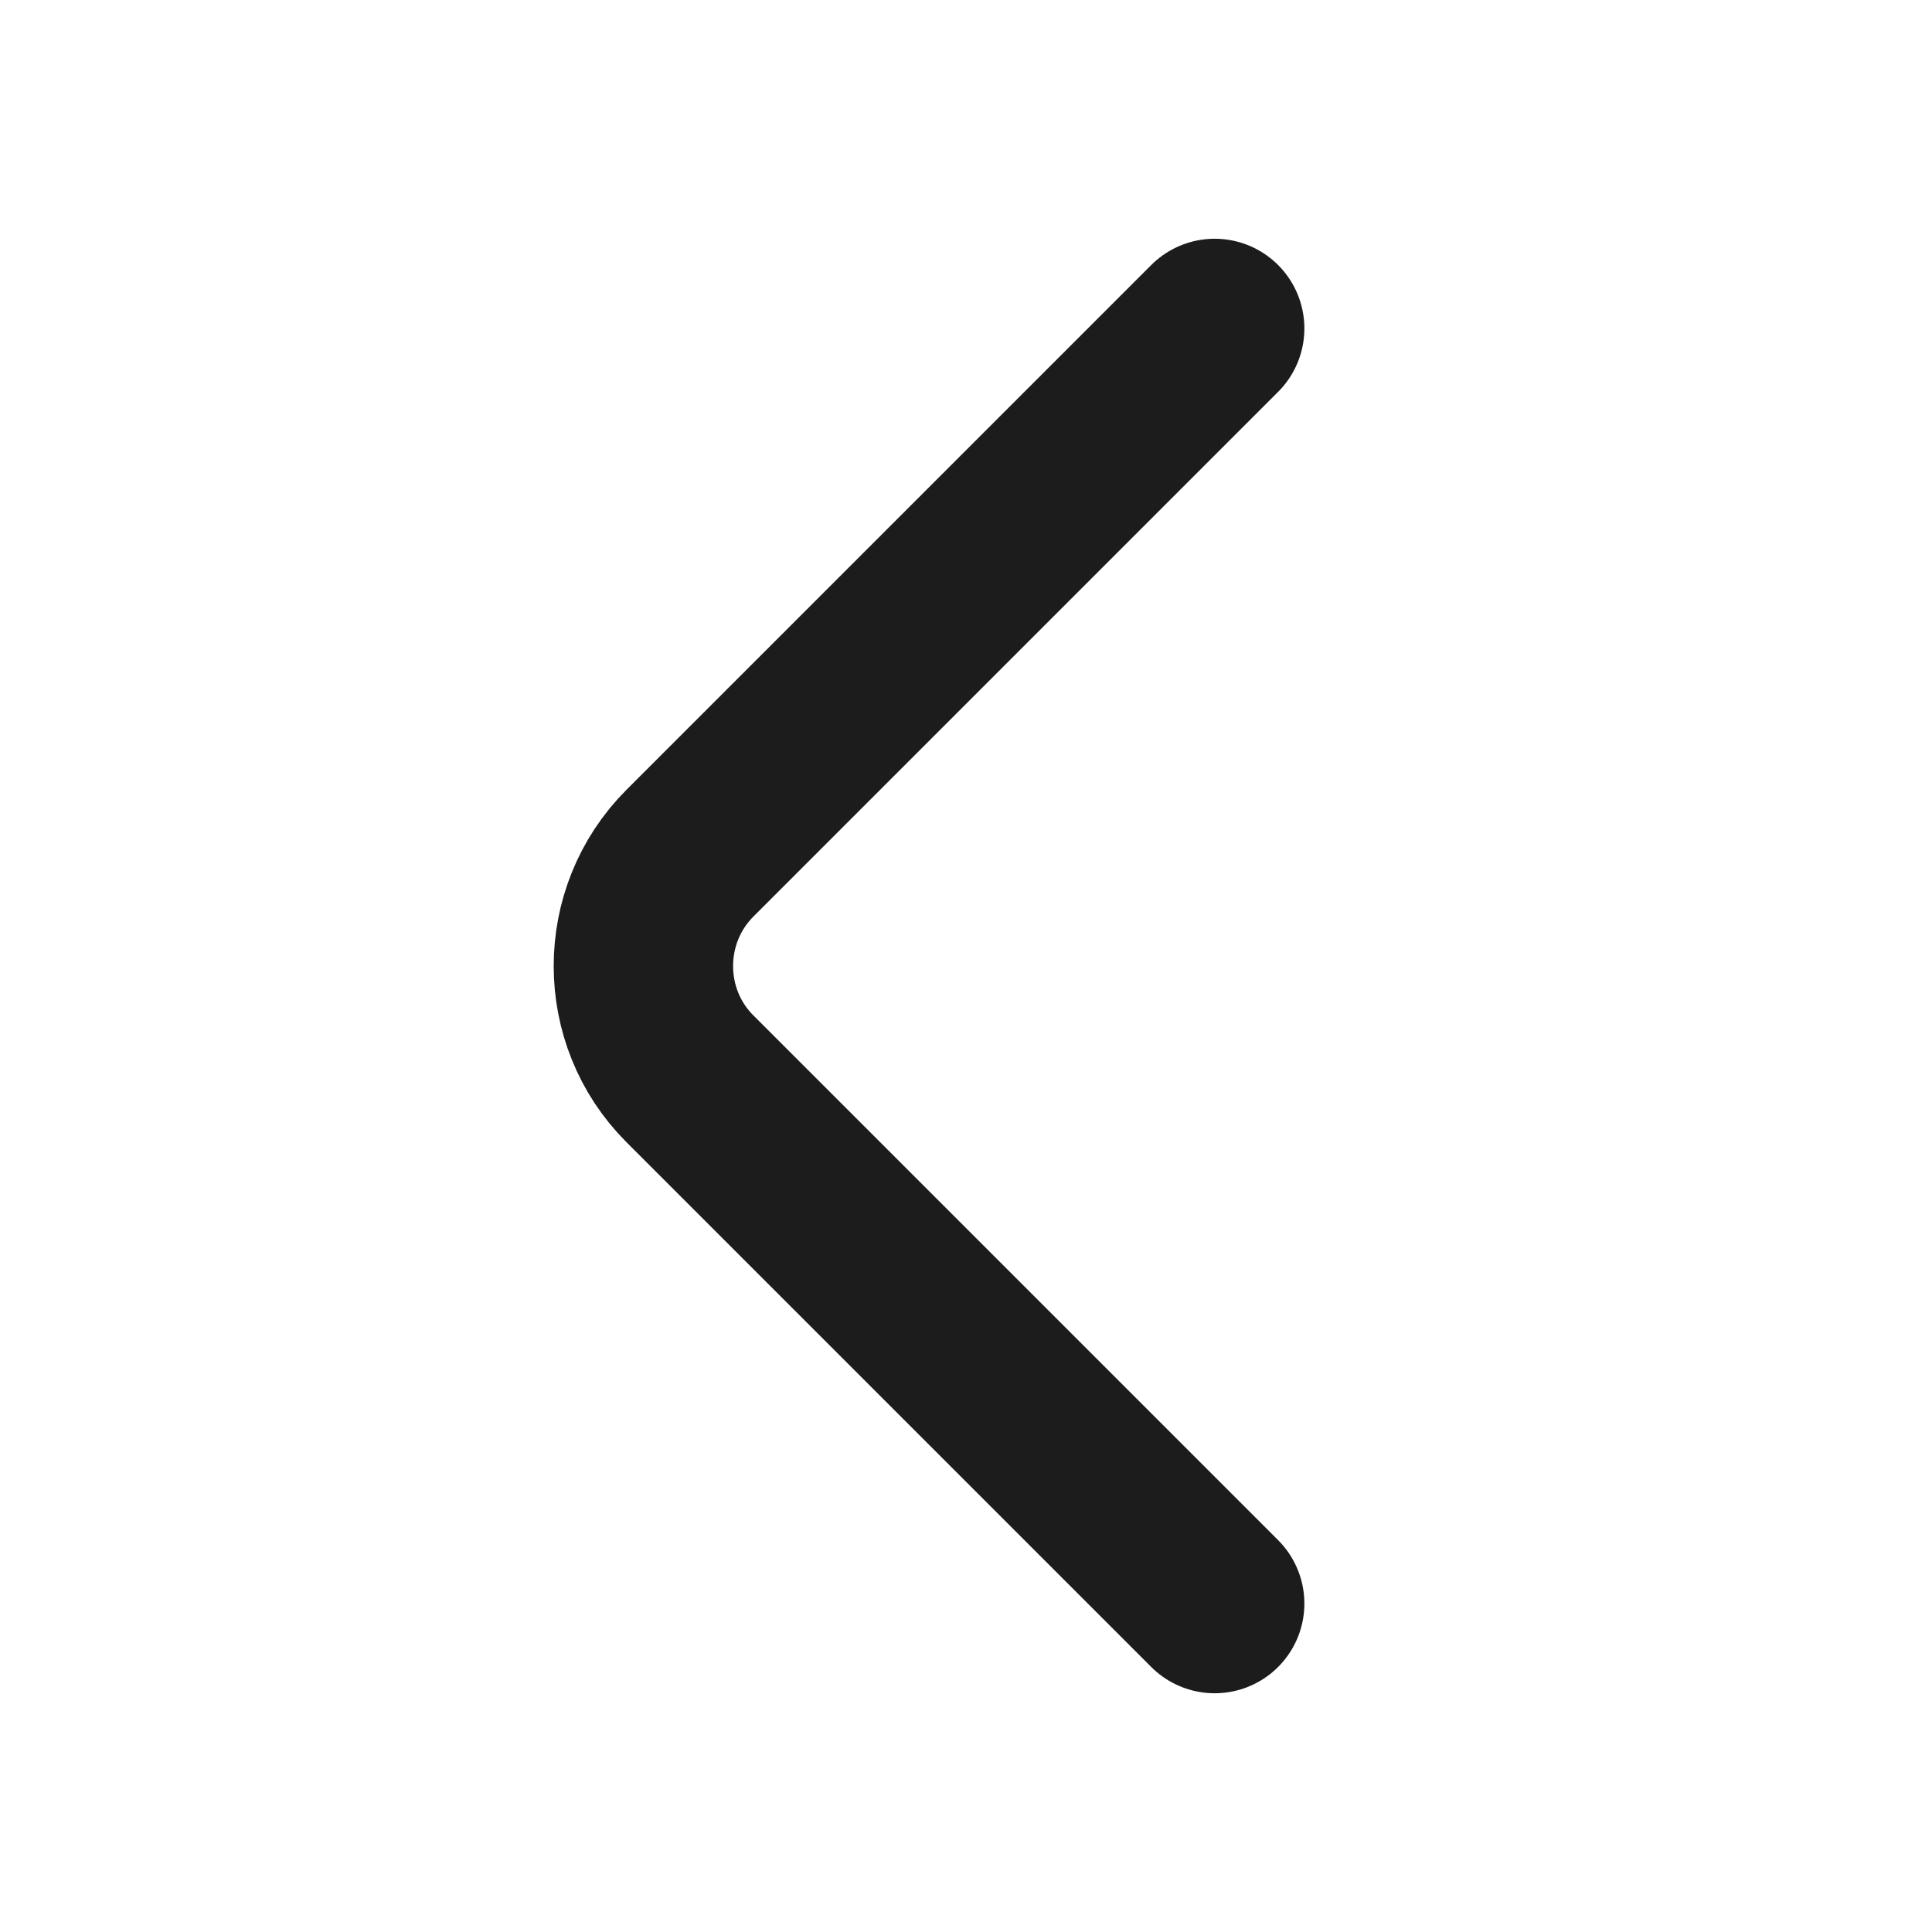 <svg width="14" height="14" viewBox="0 0 14 14" fill="none" xmlns="http://www.w3.org/2000/svg">
<path d="M8.802 2.38L4.999 6.183C4.55 6.633 4.55 7.368 4.999 7.817L8.802 11.62" stroke="#1C1C1C" stroke-width="1.3" stroke-miterlimit="10" stroke-linecap="round" stroke-linejoin="round"/>
</svg>
